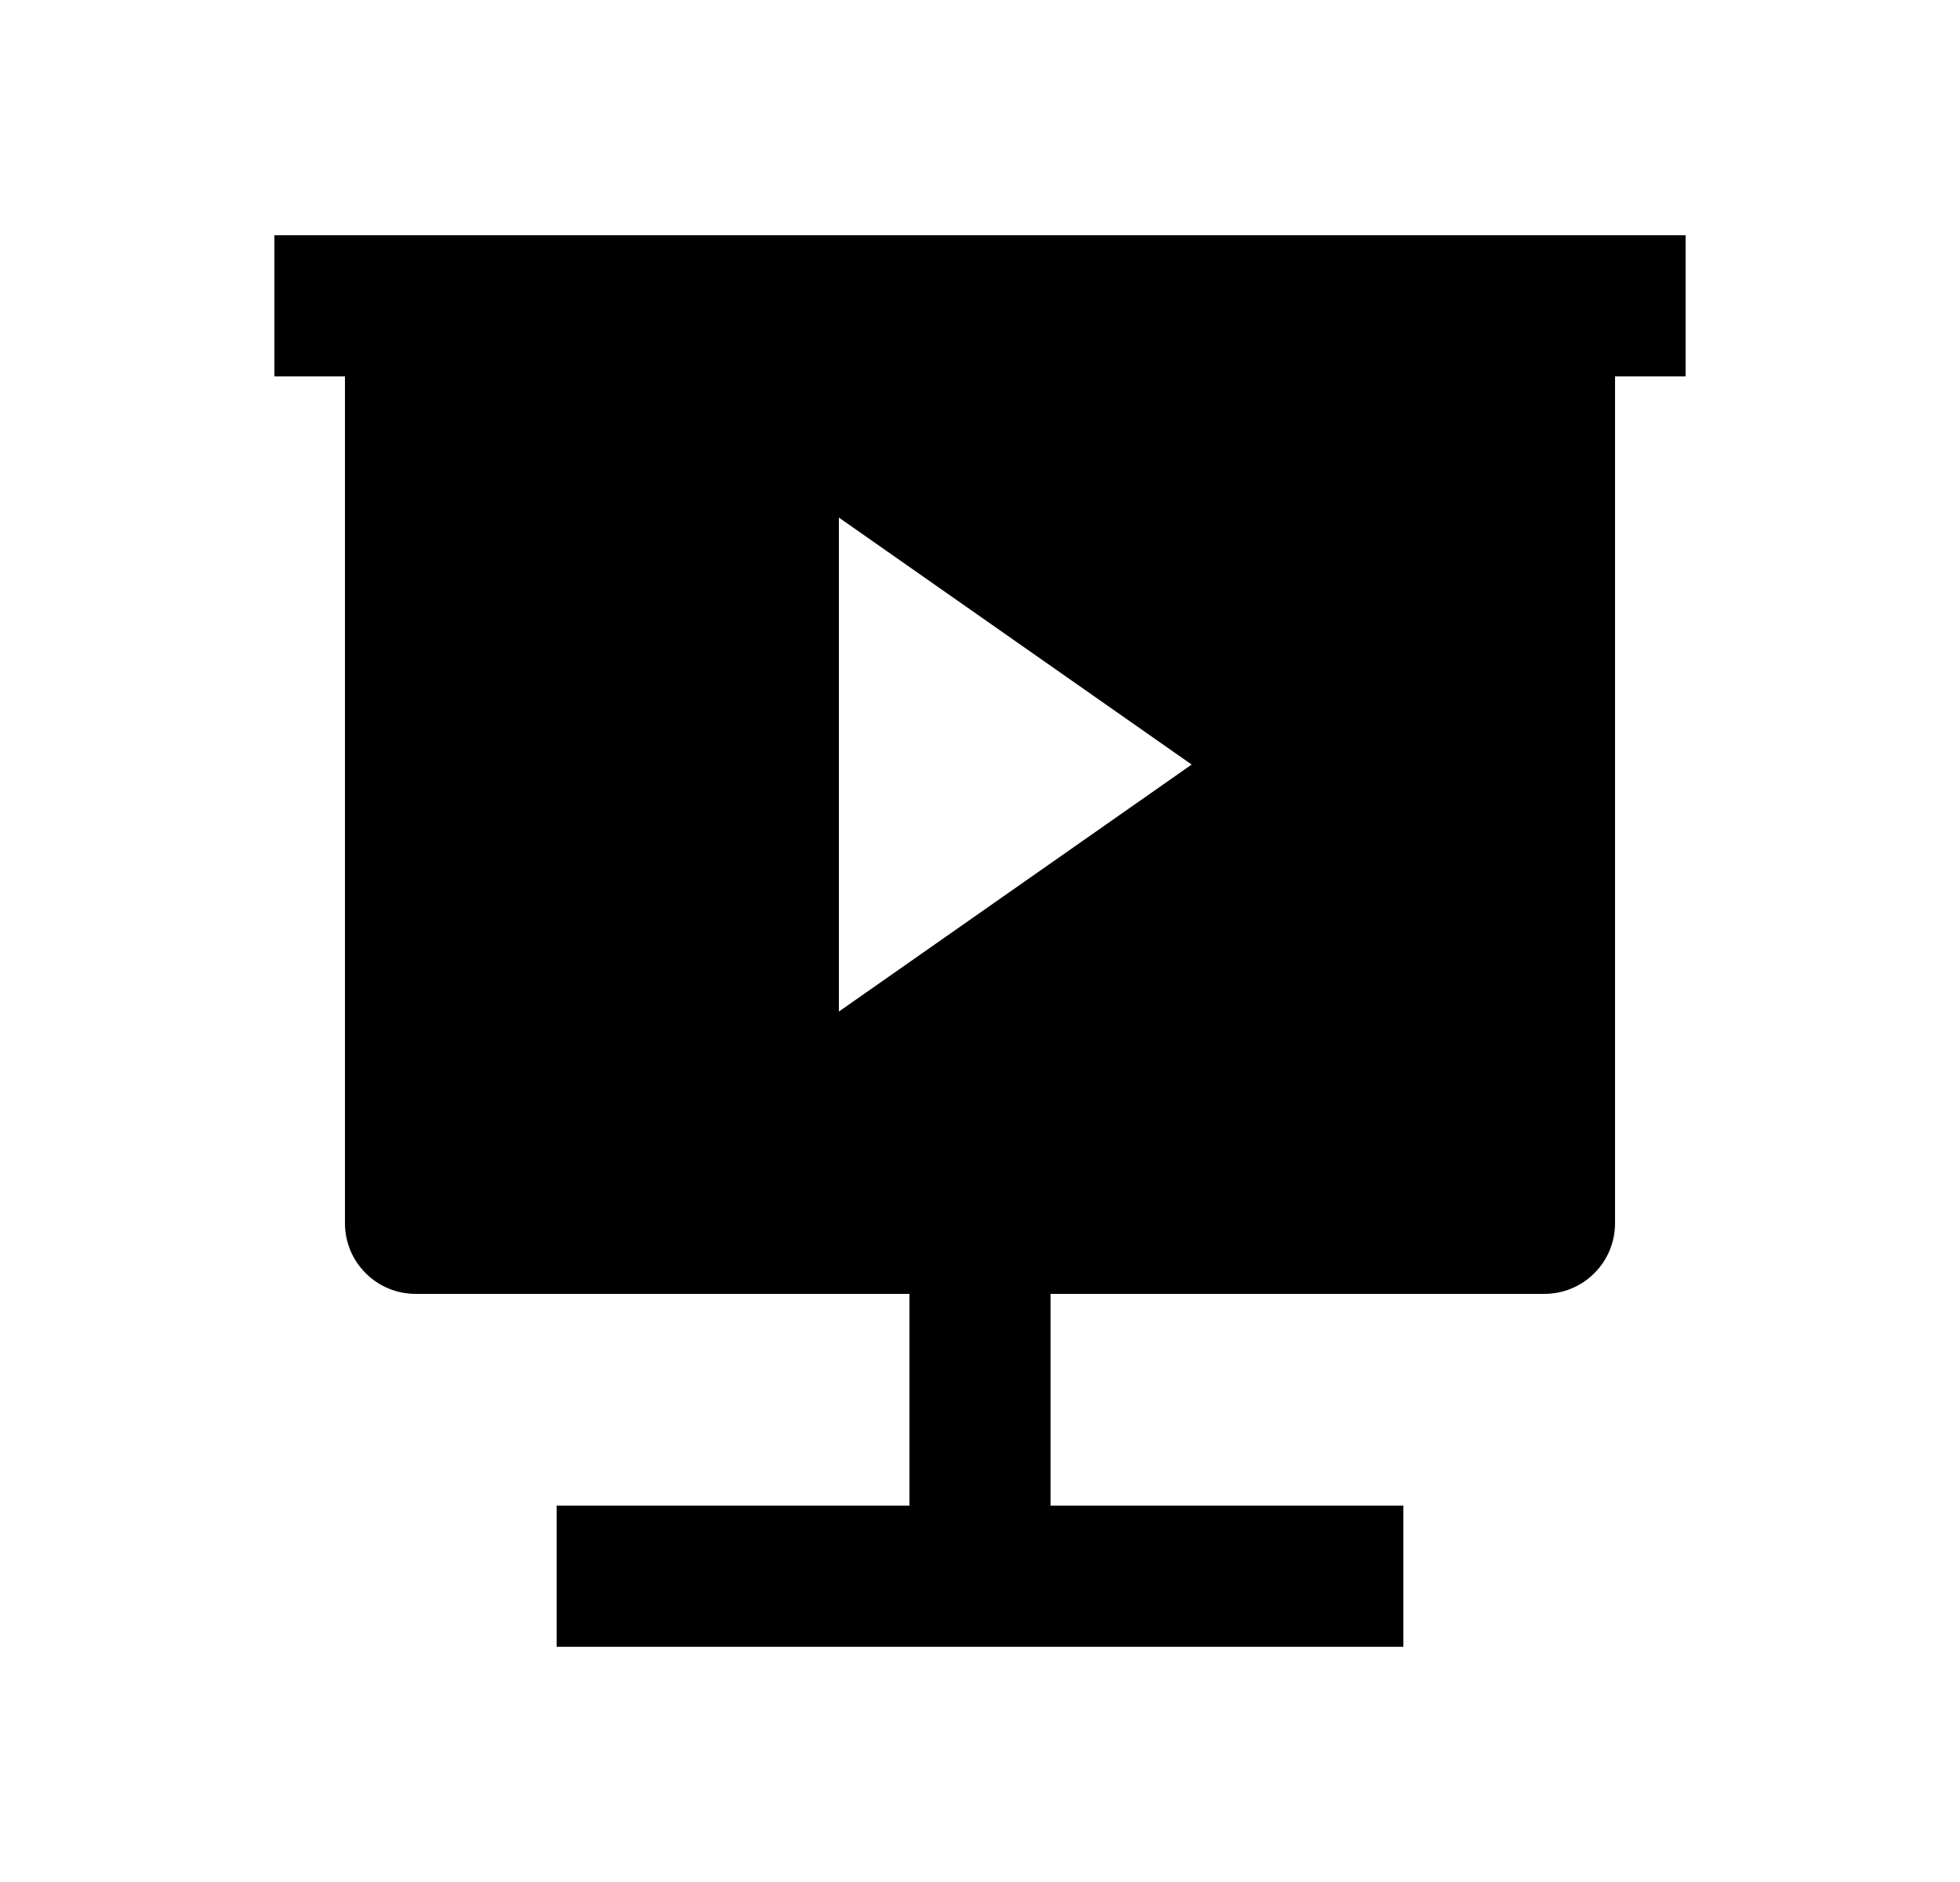 <svg width="25" height="24" viewBox="0 0 25 24" fill="none" xmlns="http://www.w3.org/2000/svg">
<path d="M13.4 16.5V19.2H17.9V21H7.1V19.2H11.6V16.5H5.3C5.061 16.5 4.832 16.405 4.664 16.236C4.495 16.068 4.4 15.839 4.4 15.6V4.8H3.5V3H21.5V4.8H20.6V15.6C20.6 15.839 20.505 16.068 20.336 16.236C20.168 16.405 19.939 16.5 19.7 16.5H13.4ZM10.7 6.6V12.9L15.2 9.75L10.7 6.6Z" fill="#0A0D14" style="fill:#0A0D14;fill:color(display-p3 0.039 0.051 0.078);fill-opacity:1;"/>
</svg>
